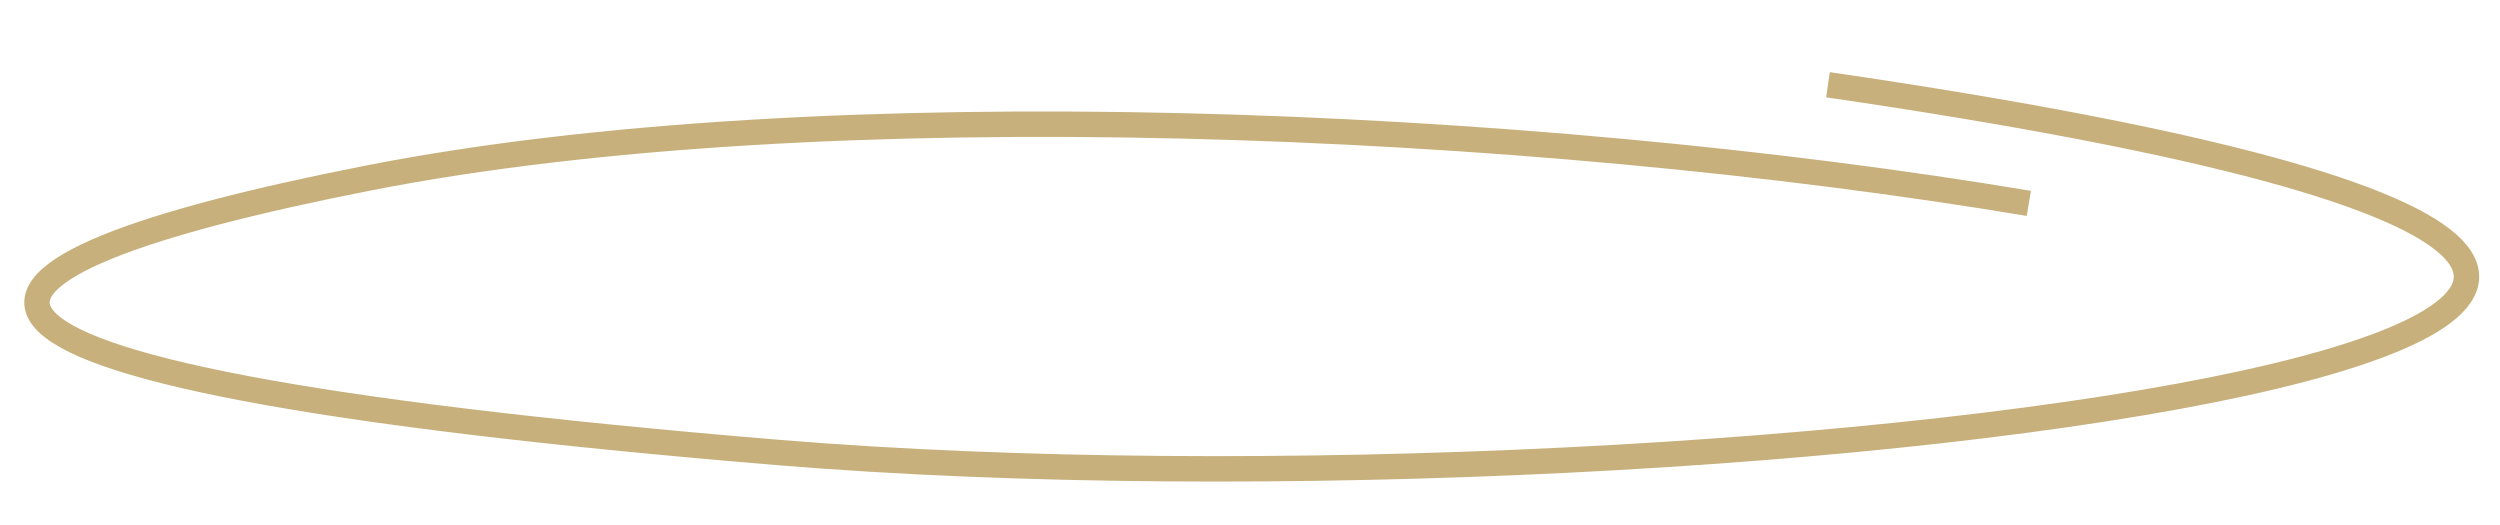 <?xml version="1.0" encoding="utf-8"?>
<!-- Generator: Adobe Illustrator 25.3.1, SVG Export Plug-In . SVG Version: 6.00 Build 0)  -->
<svg version="1.1" id="Laag_2" xmlns="http://www.w3.org/2000/svg" xmlns:xlink="http://www.w3.org/1999/xlink" x="0px" y="0px"
	 viewBox="0 0 295 62" style="enable-background:new 0 0 295 62;" xml:space="preserve">
<style type="text/css">
	.st0{fill:none;stroke:#C7B07B;stroke-width:3;stroke-miterlimit:10;}
</style>
<path class="st0" d="M239.4,24C180.3,14.1,97,10.5,43.5,21s-64.9,23,48.4,32.4C205.2,62.7,398.6,36.7,215.7,10"/>
</svg>
